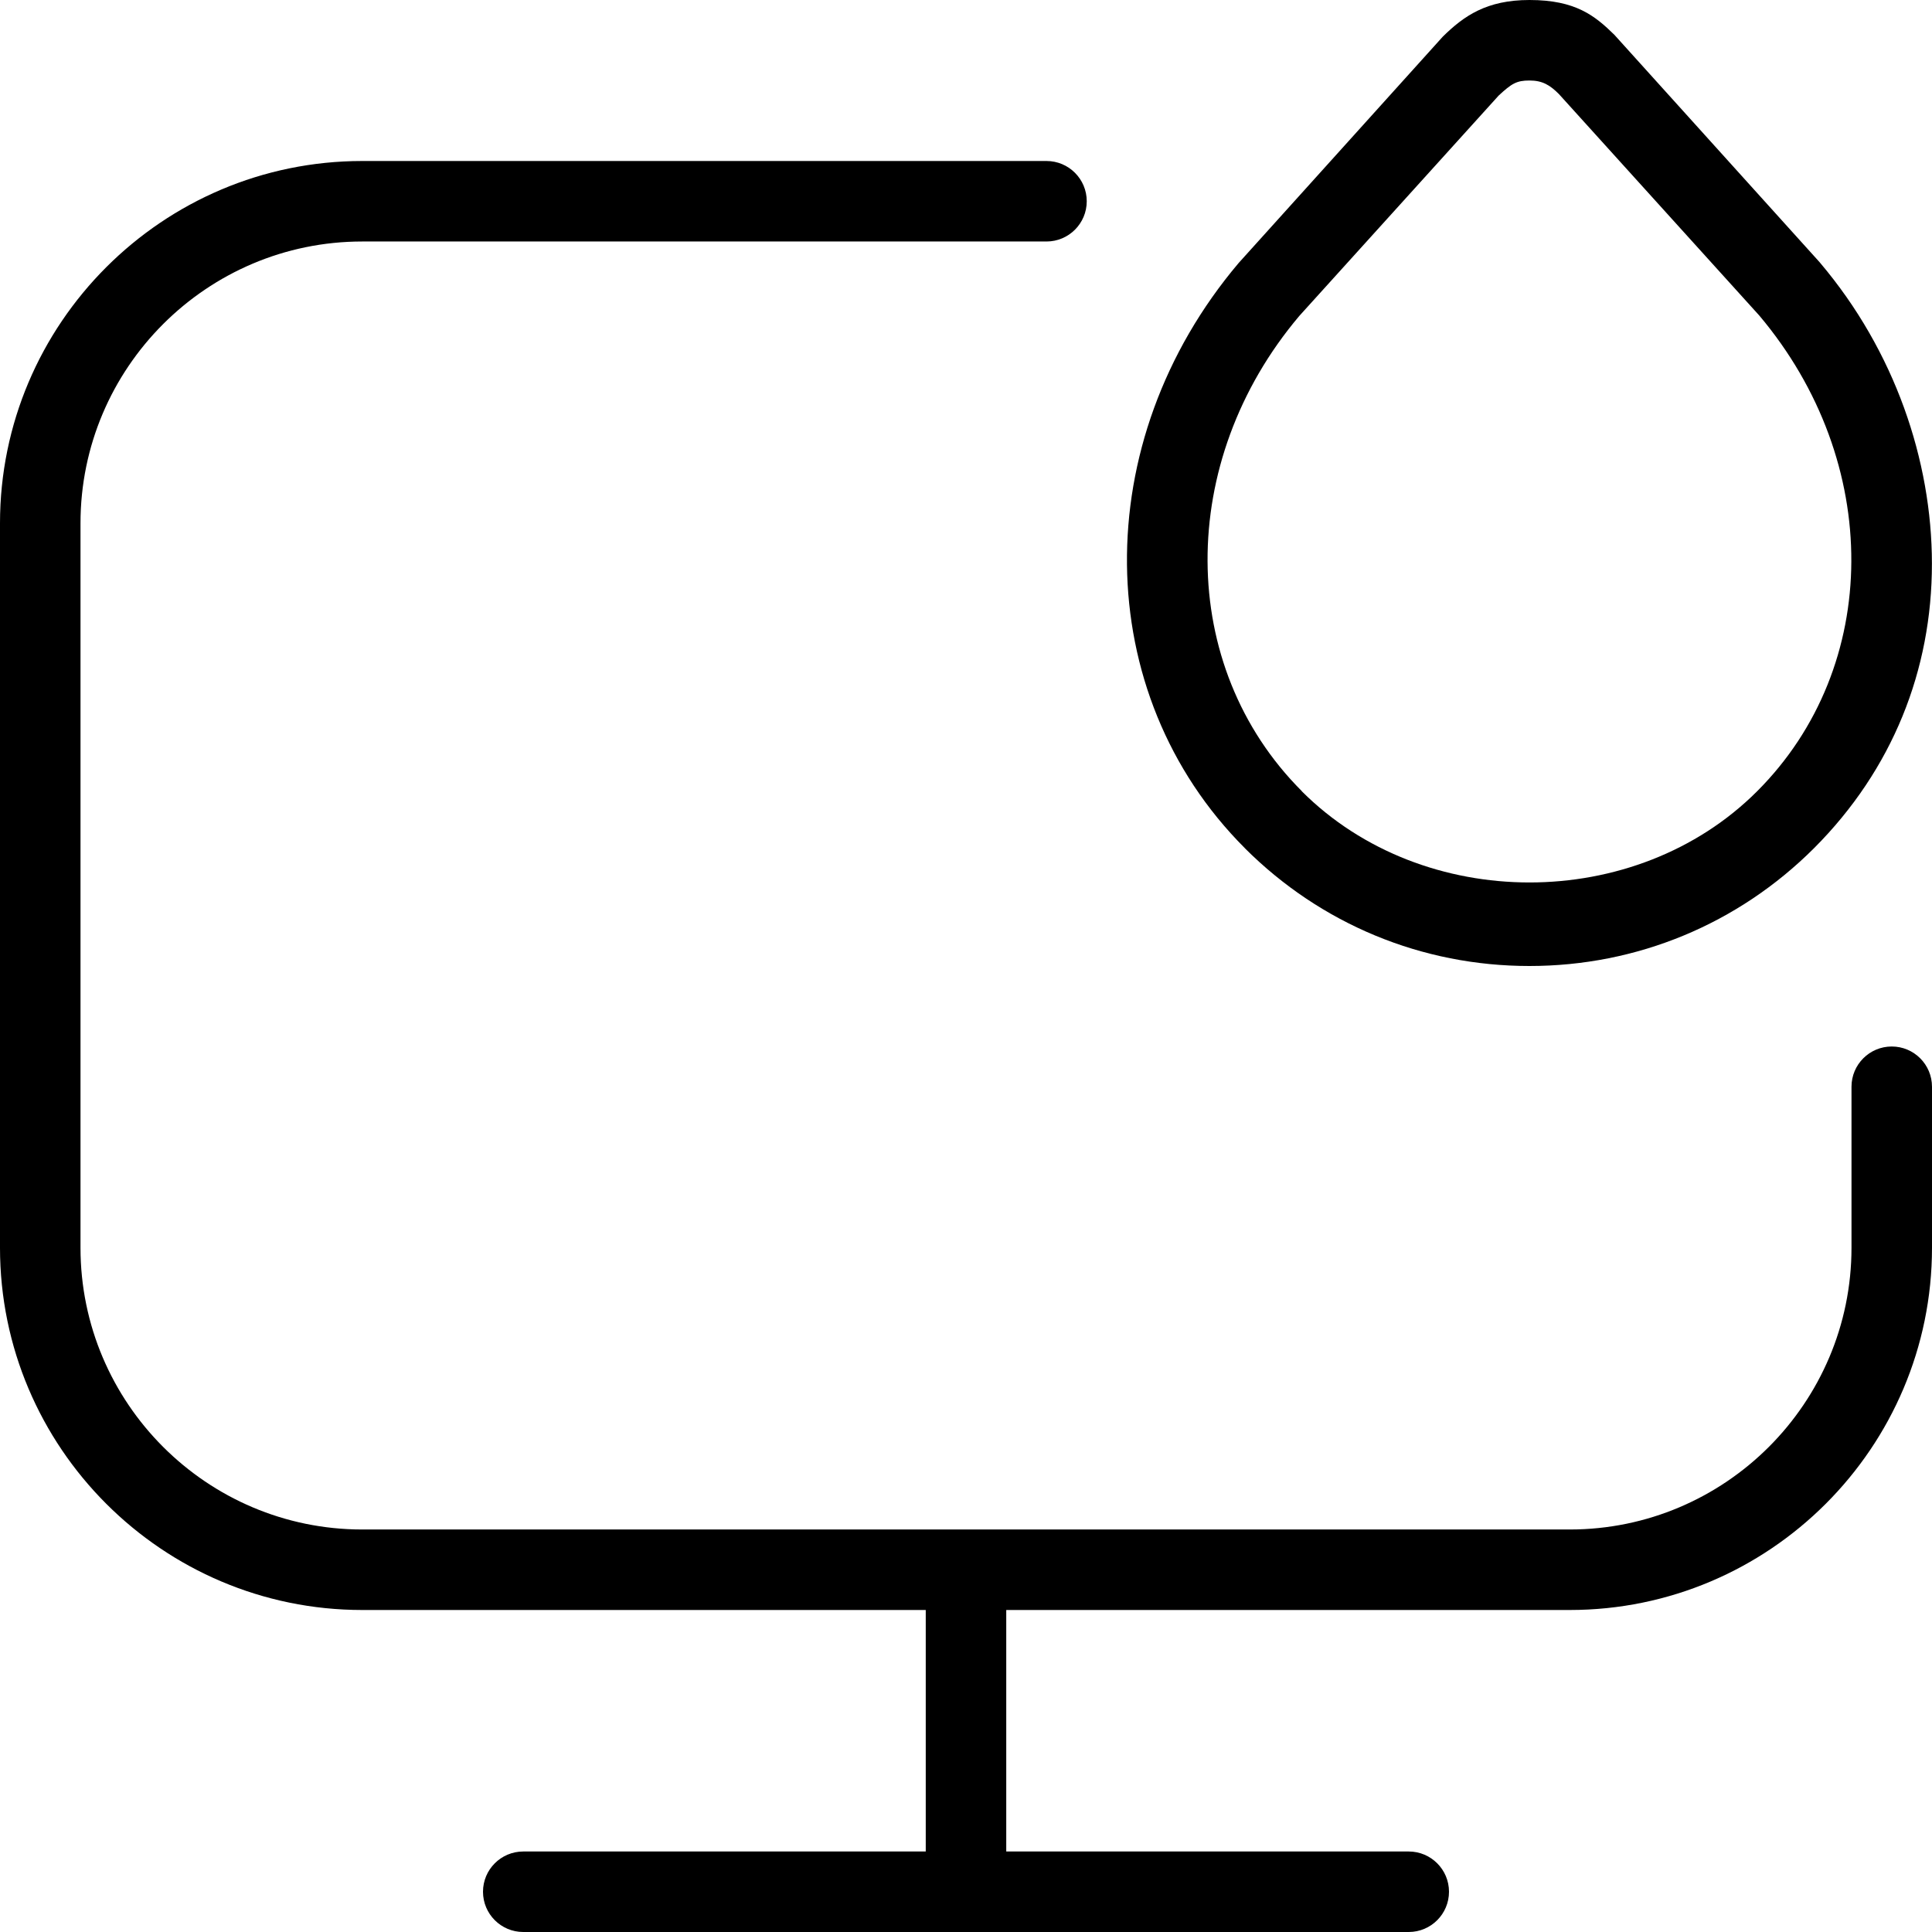 <svg id="Layer_1" viewBox="0 0 24 24" xmlns="http://www.w3.org/2000/svg" data-name="Layer 1"><path d="m24 13.5v2c0 2.481-2.019 4.5-4.5 4.5h-7v3h5c.276 0 .5.224.5.5s-.224.5-.5.5h-11c-.276 0-.5-.224-.5-.5s.224-.5.5-.5h5v-3h-7c-2.481 0-4.5-2.019-4.5-4.5v-9c0-2.481 2.019-4.5 4.5-4.5h8.5c.276 0 .5.224.5.5s-.224.5-.5.5h-8.5c-1.93 0-3.5 1.57-3.5 3.5v9c0 1.93 1.57 3.5 3.5 3.5h15c1.93 0 3.5-1.57 3.5-3.5v-2c0-.276.224-.5.5-.5s.5.224.5.5zm-8.536-2.964c-1.923-1.923-1.956-5.048-.077-7.269l2.537-2.813c.262-.257.543-.454 1.076-.454.573 0 .813.196 1.054.432l2.548 2.823s.007.008.01.012c.925 1.093 1.386 2.453 1.387 3.733.001 1.321-.488 2.559-1.464 3.536-.945.944-2.2 1.464-3.536 1.464s-2.591-.52-3.536-1.464zm.707-.707c1.512 1.511 4.146 1.511 5.657 0 1.55-1.55 1.561-4.09.026-5.91l-2.489-2.751c-.111-.111-.204-.168-.365-.168s-.222.038-.383.187l-2.476 2.737c-1.53 1.809-1.521 4.352.031 5.904z"/></svg>